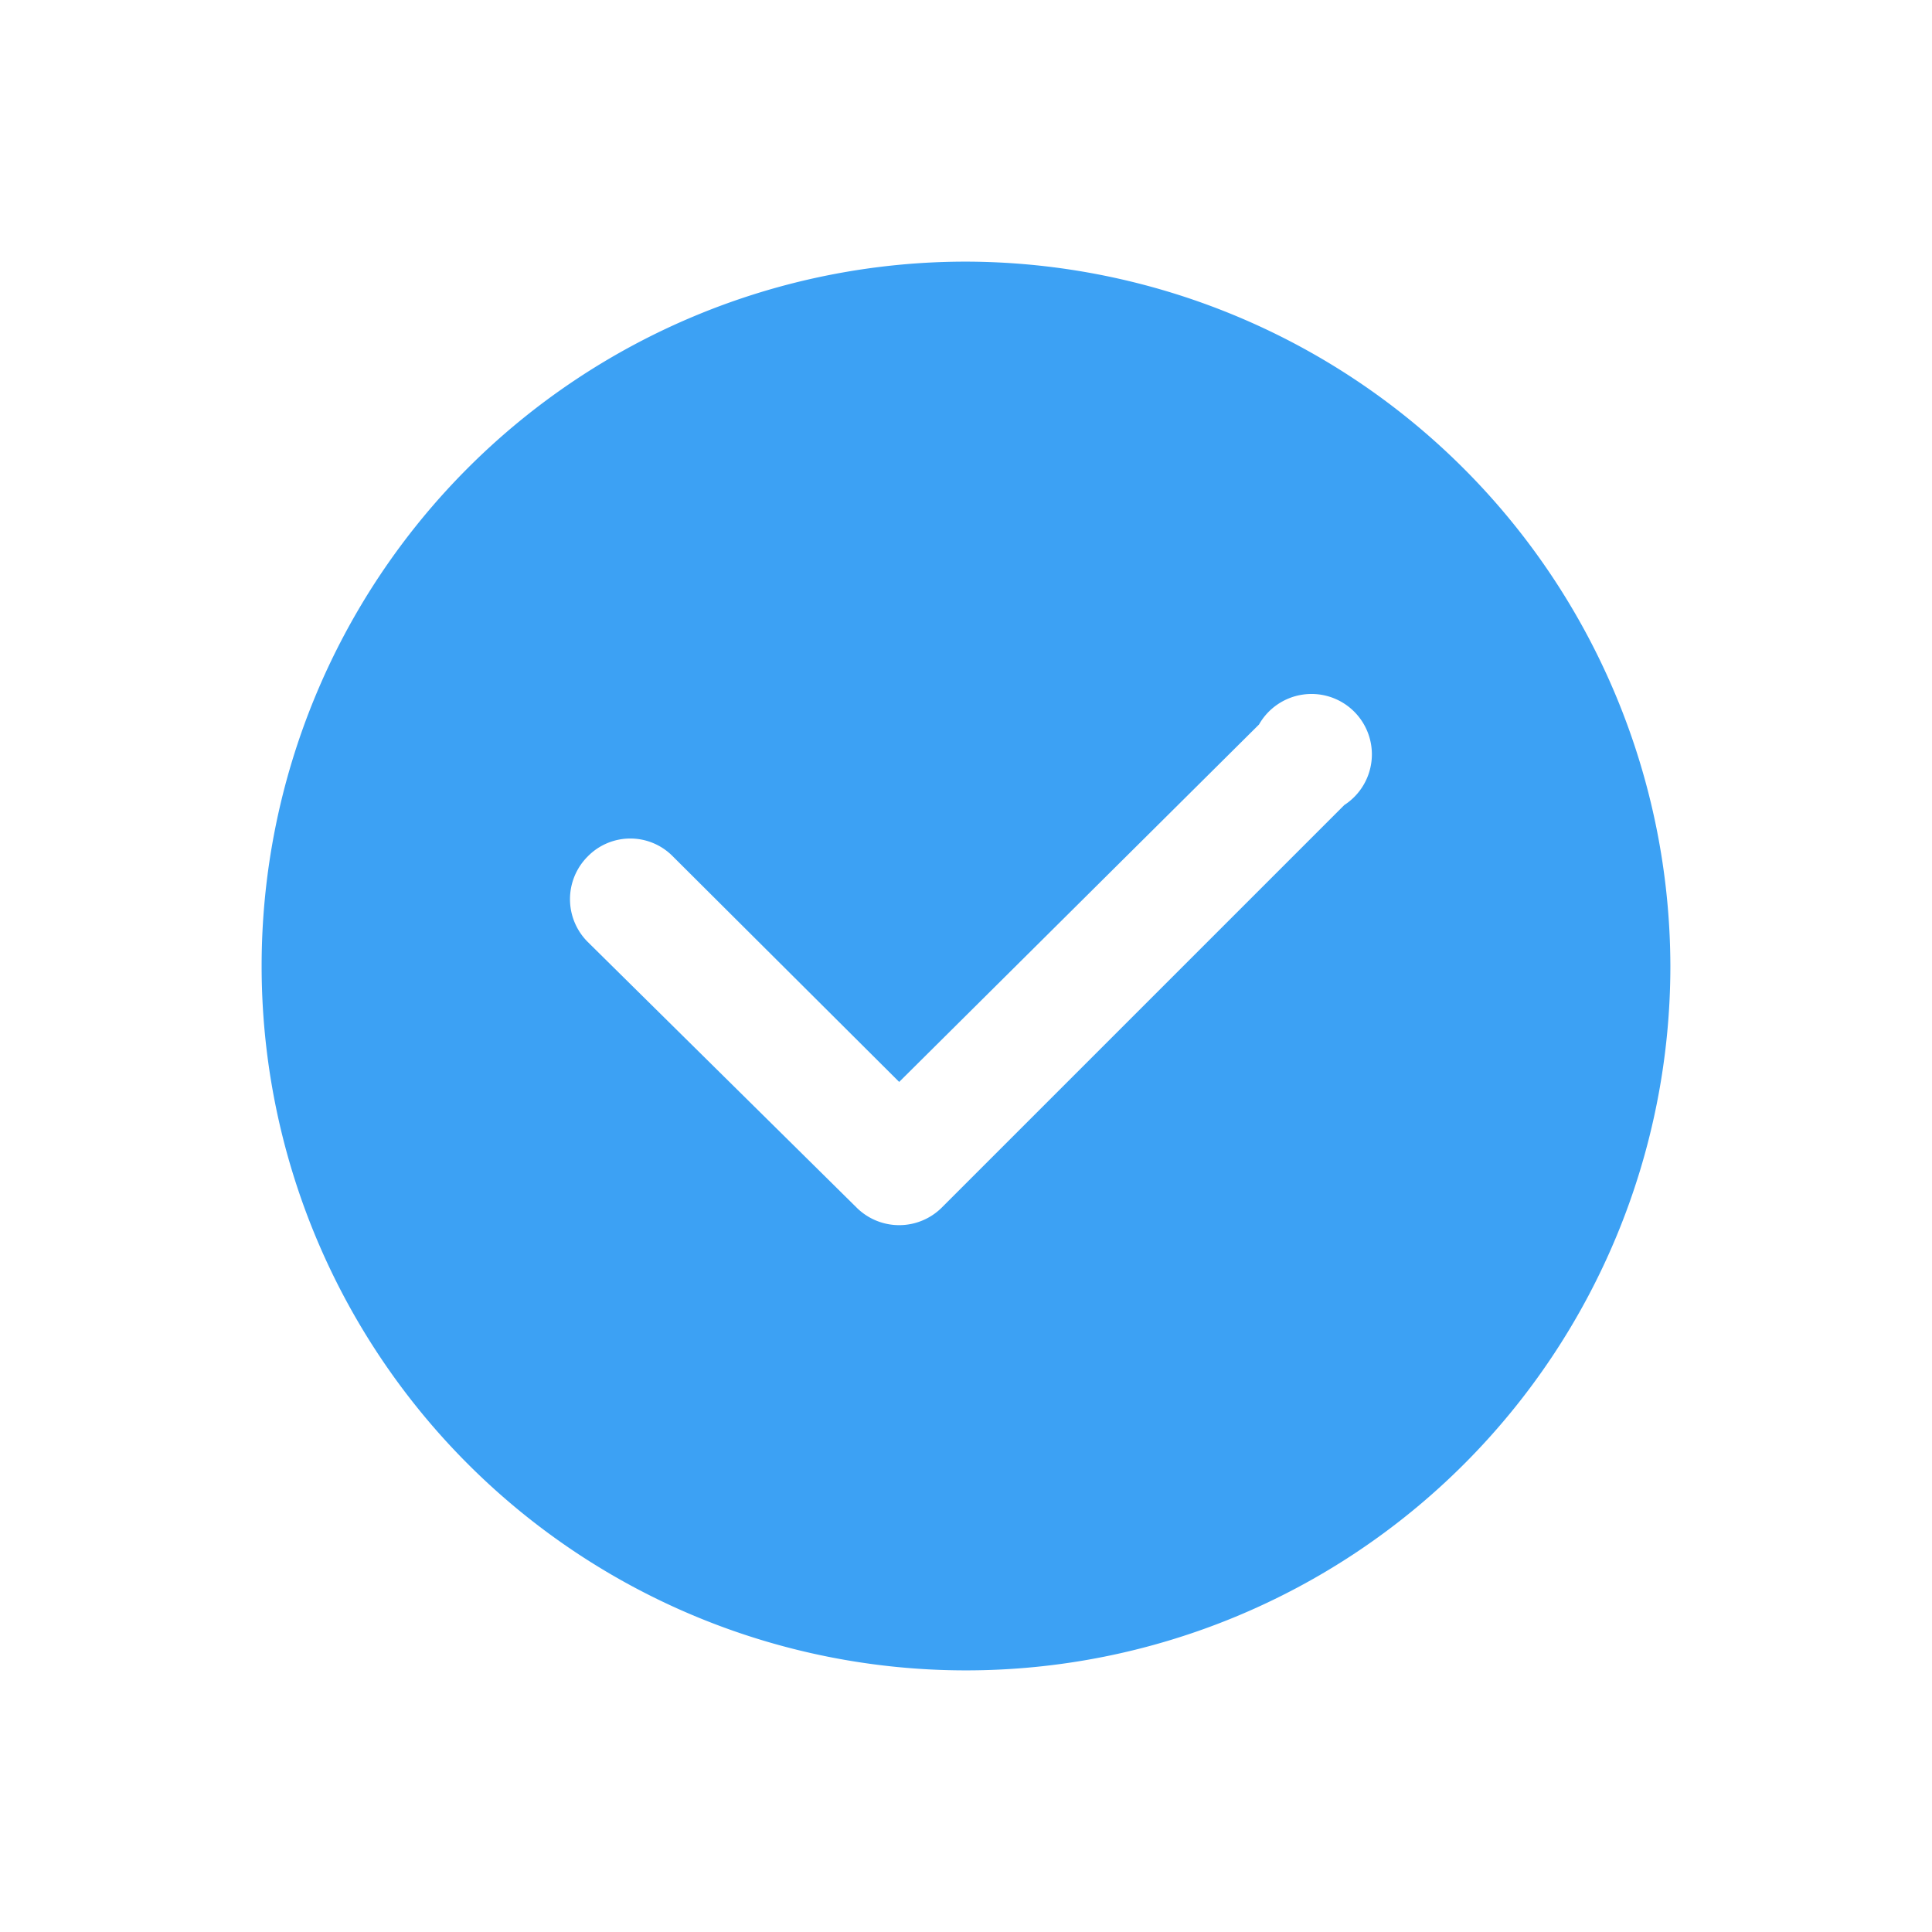 <svg xmlns="http://www.w3.org/2000/svg" viewBox="0 0 24 24" id="Success"><g fill="#3ca1f4" class="color000000 svgShape"><path d="M12,3.25A8.75,8.75,0,1,0,20.75,12,8.77,8.77,0,0,0,12,3.25ZM16.7,10l-5,5a.75.75,0,0,1-1.06,0L7.3,11.7a.75.75,0,0,1,0-1.06.74.74,0,0,1,1.06,0l2.81,2.8L15.64,9A.75.75,0,1,1,16.7,10Z" fill="#3ca1f4" class="color000000 svgShape"></path></g></svg>